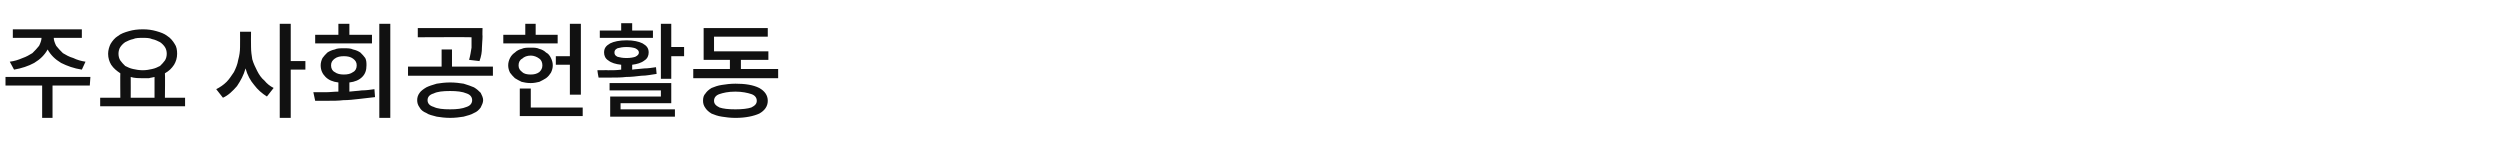 <?xml version="1.0" standalone="no"?><!DOCTYPE svg PUBLIC "-//W3C//DTD SVG 1.1//EN" "http://www.w3.org/Graphics/SVG/1.1/DTD/svg11.dtd"><svg xmlns="http://www.w3.org/2000/svg" version="1.1" width="409.3px" height="26.8px" viewBox="0 -3 409.3 26.8" style="top:-3px"><desc>주요 사회공헌활동</desc><defs/><g id="Polygon115183"><path d="m2.3 8.4l-.7-1.3c.8-.1 1.4-.3 2.1-.6c.6-.2 1.1-.5 1.6-.8c.4-.4.8-.8 1.1-1.2c.2-.4.4-.9.4-1.3H2.1V1.8h11.3v1.4H8.8c0 .4.2.9.4 1.3c.3.4.7.8 1.1 1.2c.5.3 1 .6 1.7.8c.6.3 1.3.5 2 .6l-.6 1.3c-1.3-.2-2.4-.6-3.4-1.1C9 6.7 8.3 6 7.8 5.1c-.5.9-1.2 1.6-2.2 2.2c-.9.5-2.1.9-3.3 1.1zm12.5 1.2l-.1 1.4H8.6v5.3H6.9V11h-6V9.6h13.9zM27 13h3.3v1.4H16.4V13h3.3s-.03-4.04 0-4c-.6-.4-1.1-.8-1.5-1.4c-.3-.5-.5-1.1-.5-1.8c0-.6.2-1.2.4-1.6c.3-.5.7-1 1.2-1.3c.5-.4 1.1-.6 1.8-.8c.7-.2 1.4-.3 2.3-.3c.8 0 1.5.1 2.2.3c.7.2 1.3.4 1.8.8c.5.3.9.8 1.2 1.3c.3.4.4 1 .4 1.6c0 .7-.2 1.3-.5 1.8c-.4.6-.8 1-1.5 1.4c.05-.04 0 4 0 4zm-3.6-9.8c-.6 0-1.2 0-1.6.2c-.5.1-.9.3-1.3.5c-.3.2-.6.5-.8.8c-.2.3-.3.7-.3 1.1c0 .4.1.8.3 1.1c.2.3.5.6.8.9c.4.2.8.4 1.3.5c.4.1 1 .2 1.6.2c.5 0 1.1-.1 1.5-.2c.5-.1.9-.3 1.3-.5c.3-.3.6-.6.8-.9c.2-.3.3-.7.3-1.1c0-.4-.1-.8-.3-1.1c-.2-.3-.5-.6-.8-.8c-.4-.2-.8-.4-1.3-.5c-.4-.2-1-.2-1.5-.2zm0 6.6c-.7 0-1.4 0-2-.2c.02.02 0 3.4 0 3.4h3.9V9.6c-.3.1-.6.1-.9.2h-1zM50 7v1.4h-2.4v7.9h-1.8V.9h1.8v6.1h2.4zm-8.9-4.8s-.03 2.51 0 2.5c0 .7.1 1.4.2 2c.2.7.5 1.3.8 1.9c.3.6.7 1.2 1.2 1.6c.4.5.9.9 1.5 1.2l-1.1 1.4c-.8-.5-1.5-1.1-2.1-1.9c-.6-.7-1.1-1.6-1.4-2.7c-.3 1.1-.8 2-1.4 2.9c-.7.8-1.4 1.5-2.3 1.9l-1.1-1.4c.6-.3 1.2-.7 1.7-1.2c.4-.4.8-1 1.2-1.6c.3-.6.6-1.3.7-2c.2-.7.3-1.4.3-2.1c.02.01 0-2.5 0-2.5h1.8zm21-1.3h1.8v15.4h-1.8V.9zm-1.2 1.8v1.4h-9.3V2.7h3.8V.9h1.8v1.8h3.7zm-3.7 7.8v1.5c.7-.1 1.4-.1 2-.2c.7 0 1.4-.1 2.1-.2l.1 1.3l-2.6.3c-.9.1-1.7.2-2.6.2c-.8.1-1.6.1-2.4.1h-2.2l-.3-1.4h2c.7 0 1.4-.1 2.1-.1v-1.5c-.9-.1-1.6-.4-2.1-.9c-.5-.5-.8-1.1-.8-1.9c0-.4.1-.8.3-1.2c.2-.3.5-.6.8-.9c.3-.2.7-.4 1.2-.5c.4-.2.9-.2 1.5-.2c.6 0 1.1 0 1.5.2c.5.1.9.3 1.2.5c.3.3.6.6.8.9c.2.4.2.8.2 1.2c0 .8-.2 1.4-.7 1.9c-.5.5-1.2.8-2.1.9zm-3-2.8c0 .5.2.9.6 1.1c.4.3.9.4 1.5.4c.6 0 1.1-.1 1.5-.4c.4-.2.6-.6.6-1.1c0-.5-.2-.8-.6-1.1c-.4-.3-.9-.4-1.5-.4c-.6 0-1.1.1-1.5.4c-.4.3-.6.6-.6 1.1zM78.5 7l-1.7-.2c.2-.7.3-1.4.4-2V3.1c.03-.04-8.8 0-8.8 0V1.6H79s-.04 1.34 0 1.3c0 .7-.1 1.3-.1 1.9c0 .7-.1 1.4-.4 2.2zm-4.5.9h6.7v1.5H66.8V7.9h5.5V5.1h1.7v2.8zm-.3 2.6c.8 0 1.6.1 2.2.2c.7.2 1.2.4 1.7.6c.5.3.8.6 1.1.9c.2.4.4.8.4 1.2c0 .4-.2.8-.4 1.2c-.3.4-.6.7-1.1.9c-.5.3-1 .4-1.7.6c-.6.1-1.4.2-2.2.2c-.8 0-1.6-.1-2.2-.2c-.7-.2-1.3-.3-1.7-.6c-.5-.2-.9-.5-1.1-.9c-.3-.4-.4-.8-.4-1.2c0-.4.1-.8.4-1.2c.2-.3.6-.6 1.1-.9c.4-.2 1-.4 1.7-.6c.6-.1 1.4-.2 2.2-.2zm0 4.4c1.1 0 2-.1 2.7-.4c.6-.2.9-.6.9-1.1c0-.5-.3-.9-.9-1.1c-.7-.3-1.6-.4-2.7-.4c-1.2 0-2.1.1-2.7.4c-.7.2-1 .6-1 1.1c0 .5.3.9 1 1.1c.6.3 1.5.4 2.7.4zM91.3 2.7v1.4h-8.9V2.7h3.6V.9h1.7v1.8h3.6zM91 6.2h2.3V.9h1.8v11.6h-1.8V7.6H91V6.2zm-.5 1.5c0 .4-.1.8-.3 1.2c-.2.3-.4.6-.8.9c-.3.2-.7.4-1.1.6c-.4.1-.9.2-1.4.2c-.6 0-1.1-.1-1.5-.2c-.4-.2-.8-.4-1.1-.6c-.3-.3-.6-.6-.8-.9c-.2-.4-.3-.8-.3-1.2c0-.4.1-.8.3-1.2c.2-.4.5-.7.8-.9c.3-.3.7-.5 1.1-.6c.4-.2.9-.2 1.5-.2c.5 0 1 0 1.4.2c.4.1.8.3 1.1.6c.4.2.6.5.8.9c.2.4.3.8.3 1.2zm-5.6 0c0 .5.2.8.6 1.1c.3.3.8.4 1.4.4c.5 0 1-.1 1.4-.4c.3-.3.5-.6.5-1.1c0-.5-.2-.9-.5-1.1c-.4-.3-.9-.5-1.4-.5c-.6 0-1.1.2-1.4.5c-.4.2-.6.6-.6 1.1zm2 6.9h8.5v1.4H85.1v-4.5h1.8v3.1zm20-12.6v1.2h-8.7V2h3.5V.8h1.8v1.2h3.4zm3 2.7h2.1v1.5h-2.1v3.7h-1.7v-9h1.7v3.8zM107.4 8l.1 1.1c-.8.1-1.6.3-2.5.3c-.8.1-1.7.2-2.5.2c-.8.1-1.6.1-2.4.1H98c-.03.01-.2-1.2-.2-1.2c0 0 1.84-.03 1.8 0c.7 0 1.4 0 2.1-.1v-.8c-.9-.1-1.6-.3-2.1-.7c-.5-.3-.7-.8-.7-1.3c0-.7.3-1.1 1-1.5c.6-.3 1.5-.5 2.7-.5c1.1 0 2 .2 2.6.5c.7.4 1 .8 1 1.5c0 .5-.2 1-.7 1.3c-.5.4-1.2.6-2 .7v.8c.6-.1 1.3-.1 2-.2c.6 0 1.2-.1 1.9-.2zm-6.8-2.4c0 .3.1.5.5.7c.4.1.8.2 1.5.2c.6 0 1.1-.1 1.4-.2c.4-.2.6-.4.6-.7c0-.3-.2-.5-.6-.7c-.3-.1-.8-.2-1.4-.2c-.7 0-1.1.1-1.5.2c-.4.2-.5.4-.5.7zm1 8.3v1h8.9v1.2H99.9v-3.3h8.3v-1h-8.4v-1.2h10.1v3.3h-8.3zm19.7-5.6h6.1v1.5h-13.9V8.3h6V6.8h-4.3V1.6h10.5v1.4h-8.8v2.4h8.9v1.4h-4.5v1.5zm-.9 2.4c1.6 0 2.9.2 3.9.7c.9.5 1.4 1.2 1.4 2.1c0 .9-.5 1.6-1.4 2.1c-.9.4-2.2.7-3.9.7c-.8 0-1.6-.1-2.2-.2c-.7-.1-1.2-.3-1.7-.5c-.5-.3-.8-.6-1-.9c-.3-.4-.4-.8-.4-1.2c0-.5.1-.9.4-1.2c.2-.3.5-.6 1-.9c.5-.2 1-.4 1.7-.5c.6-.1 1.4-.2 2.2-.2zm0 4.2c1.1 0 2-.1 2.6-.3c.6-.3.9-.6.9-1.1c0-.5-.3-.9-.9-1.1c-.6-.2-1.5-.4-2.6-.4c-1.2 0-2 .2-2.6.4c-.6.2-.9.6-.9 1.1c0 .5.3.8.9 1.1c.6.2 1.4.3 2.6.3z" stroke="none" fill="#111111"/></g></svg>